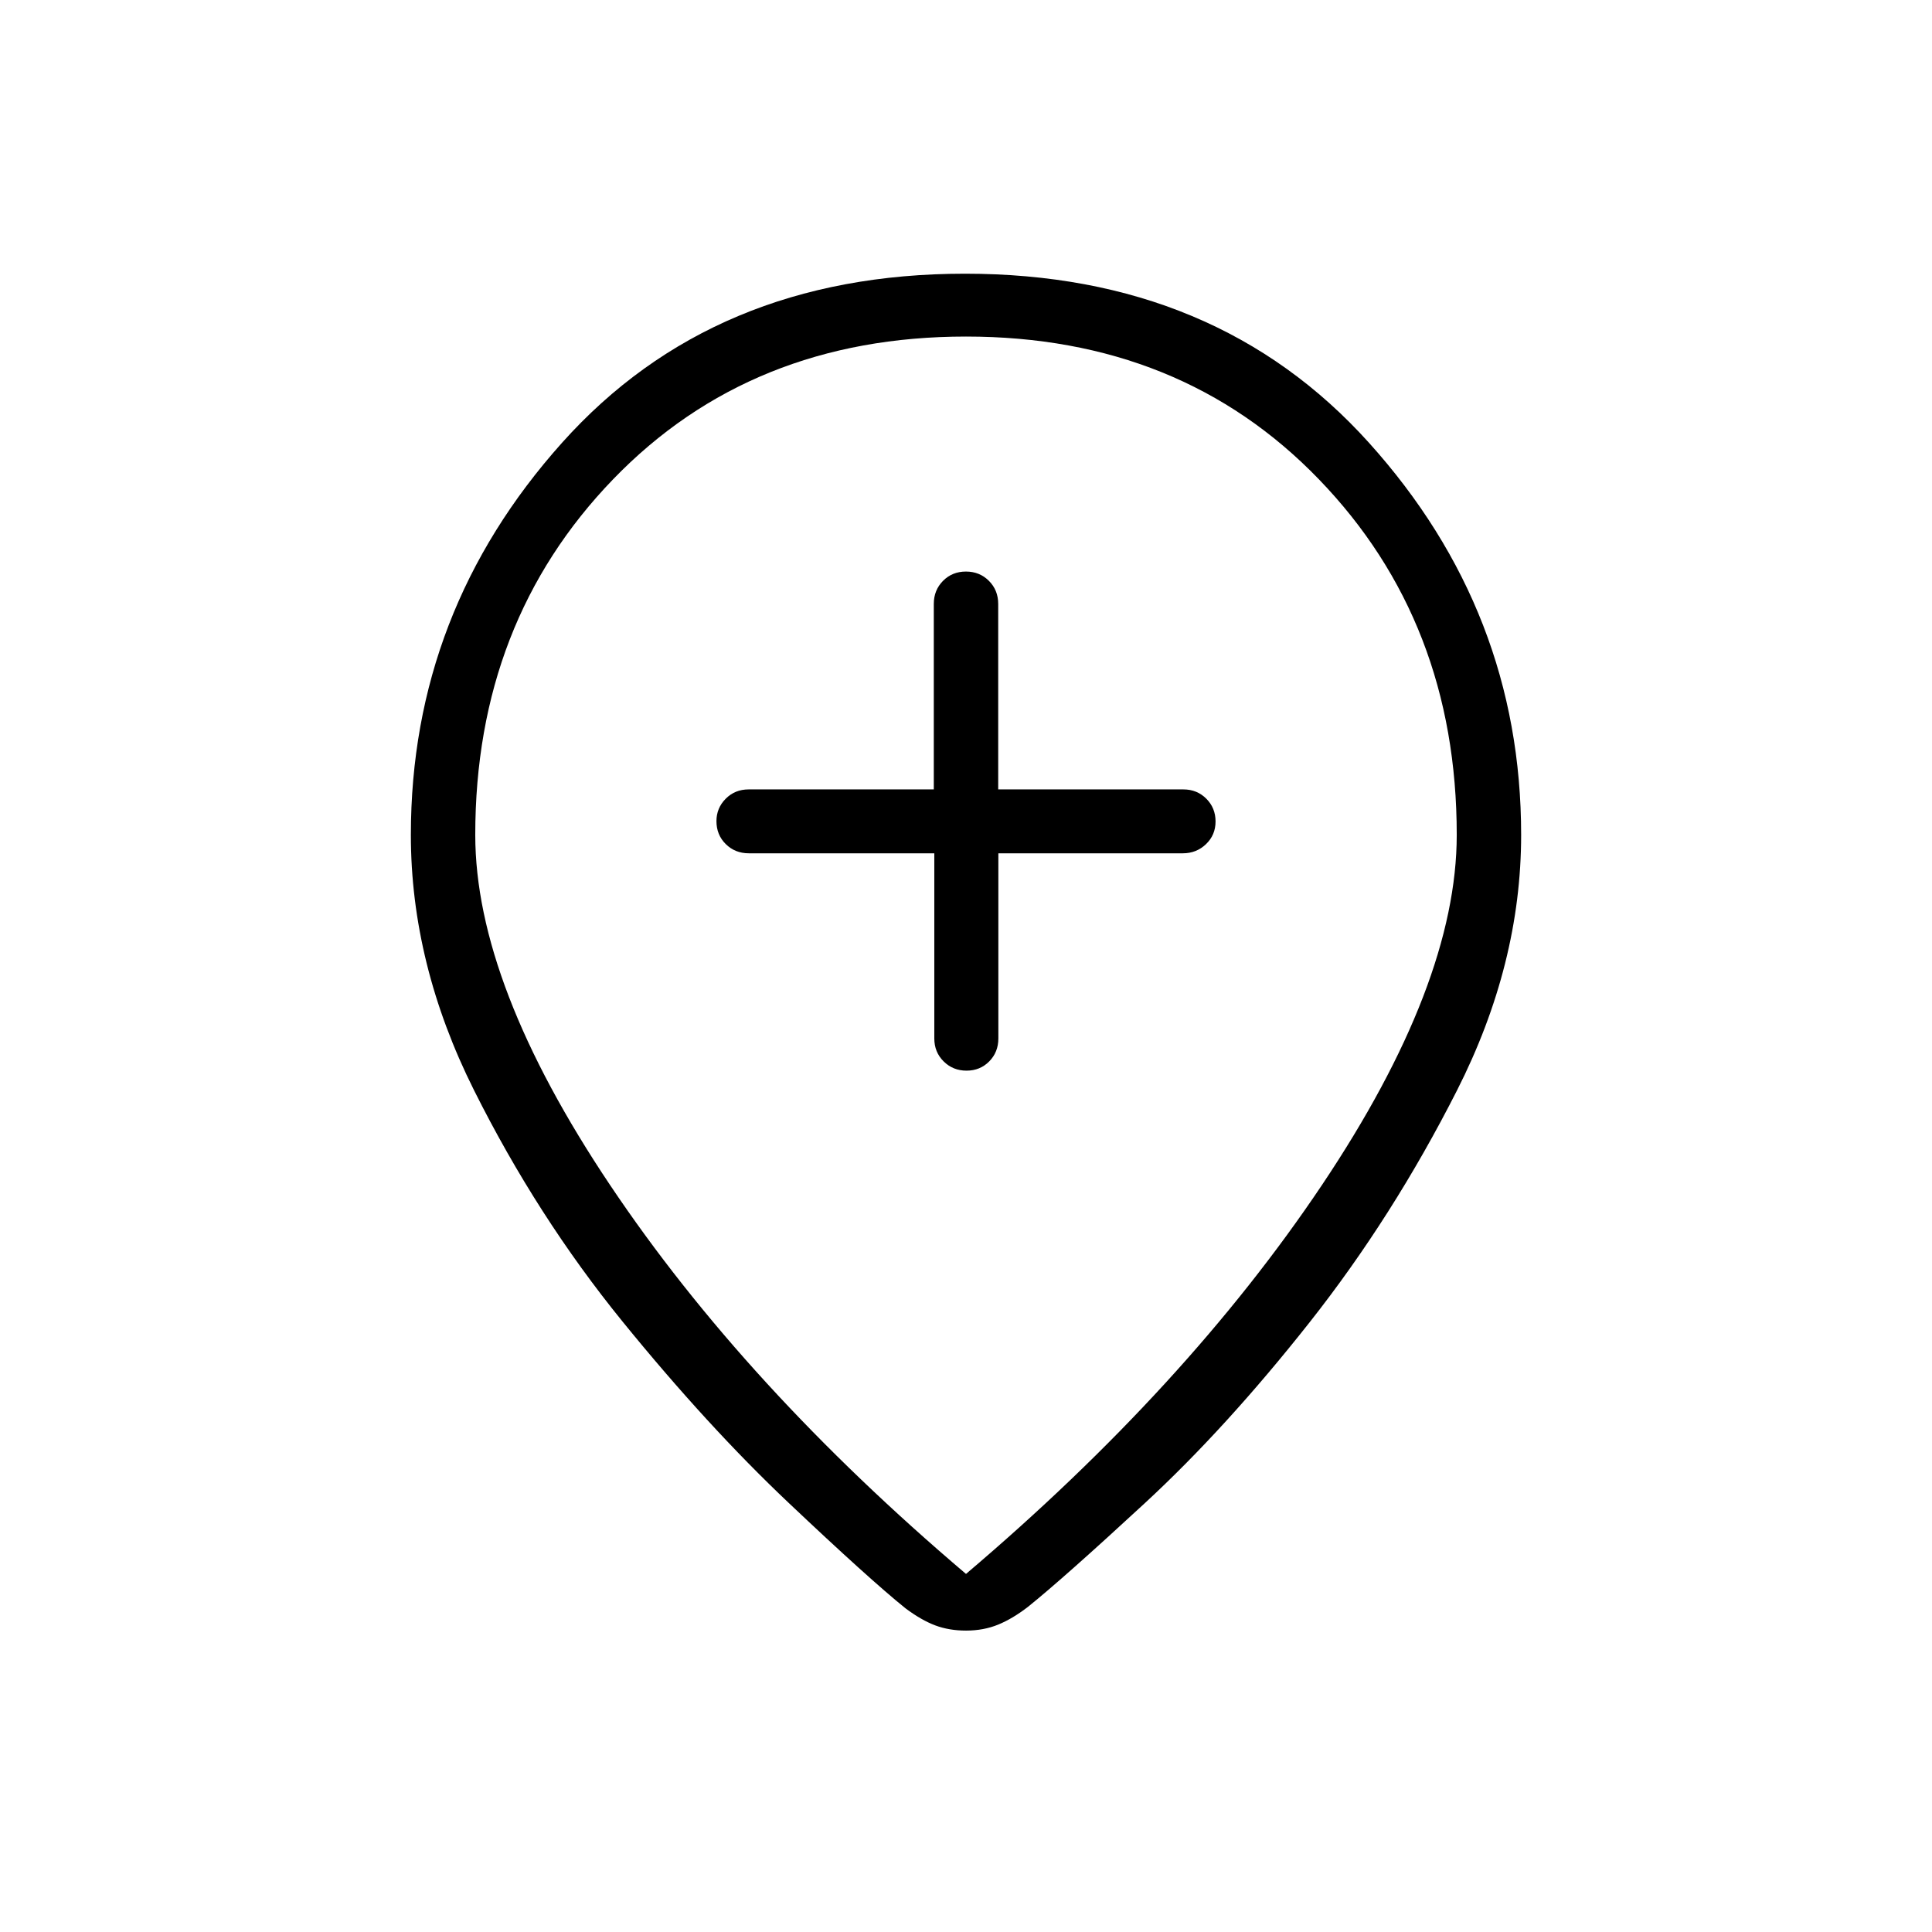 <svg xmlns="http://www.w3.org/2000/svg" height="20" viewBox="0 -960 960 960" width="20"><path d="M464.252-536v92q0 6.8 4.632 11.4 4.631 4.6 11.377 4.6 6.745 0 11.281-4.6 4.536-4.6 4.536-11.4v-92h91.688q6.734 0 11.484-4.547t4.75-11.269q0-6.723-4.6-11.327-4.6-4.605-11.4-4.605h-92v-92.168q0-6.836-4.608-11.46Q486.785-676 479.973-676t-11.392 4.624Q464-666.752 464-659.916v92.168h-92q-6.8 0-11.4 4.632-4.6 4.631-4.6 11.143 0 6.812 4.624 11.392 4.624 4.581 11.46 4.581h92.168ZM480-177.923q109.769-93.154 176.808-193.154 67.038-100 67.038-174.077 0-105.769-68.5-176.692T480-792.769q-106.846 0-175.346 70.923t-68.5 176.692q0 74.077 67.038 174.077 67.039 100 176.808 193.154Zm0 28.154q-8.385 0-15.269-2.577-6.885-2.577-14.808-8.5-17.692-14.231-58.039-52.385-40.346-38.154-82.654-90.231-42.307-52.077-73.692-114.807Q204.154-481 204.154-545.154q0-110.923 75.154-194.885Q354.461-824 479.5-824t200.692 83.961q75.654 83.962 75.654 194.885 0 64.154-31.884 127-31.885 62.846-73.308 115.308-41.423 52.461-81.769 89.731-40.346 37.269-58.039 51.5-7.647 5.923-14.88 8.884-7.233 2.962-15.966 2.962Zm0-397.616Z"/></svg>